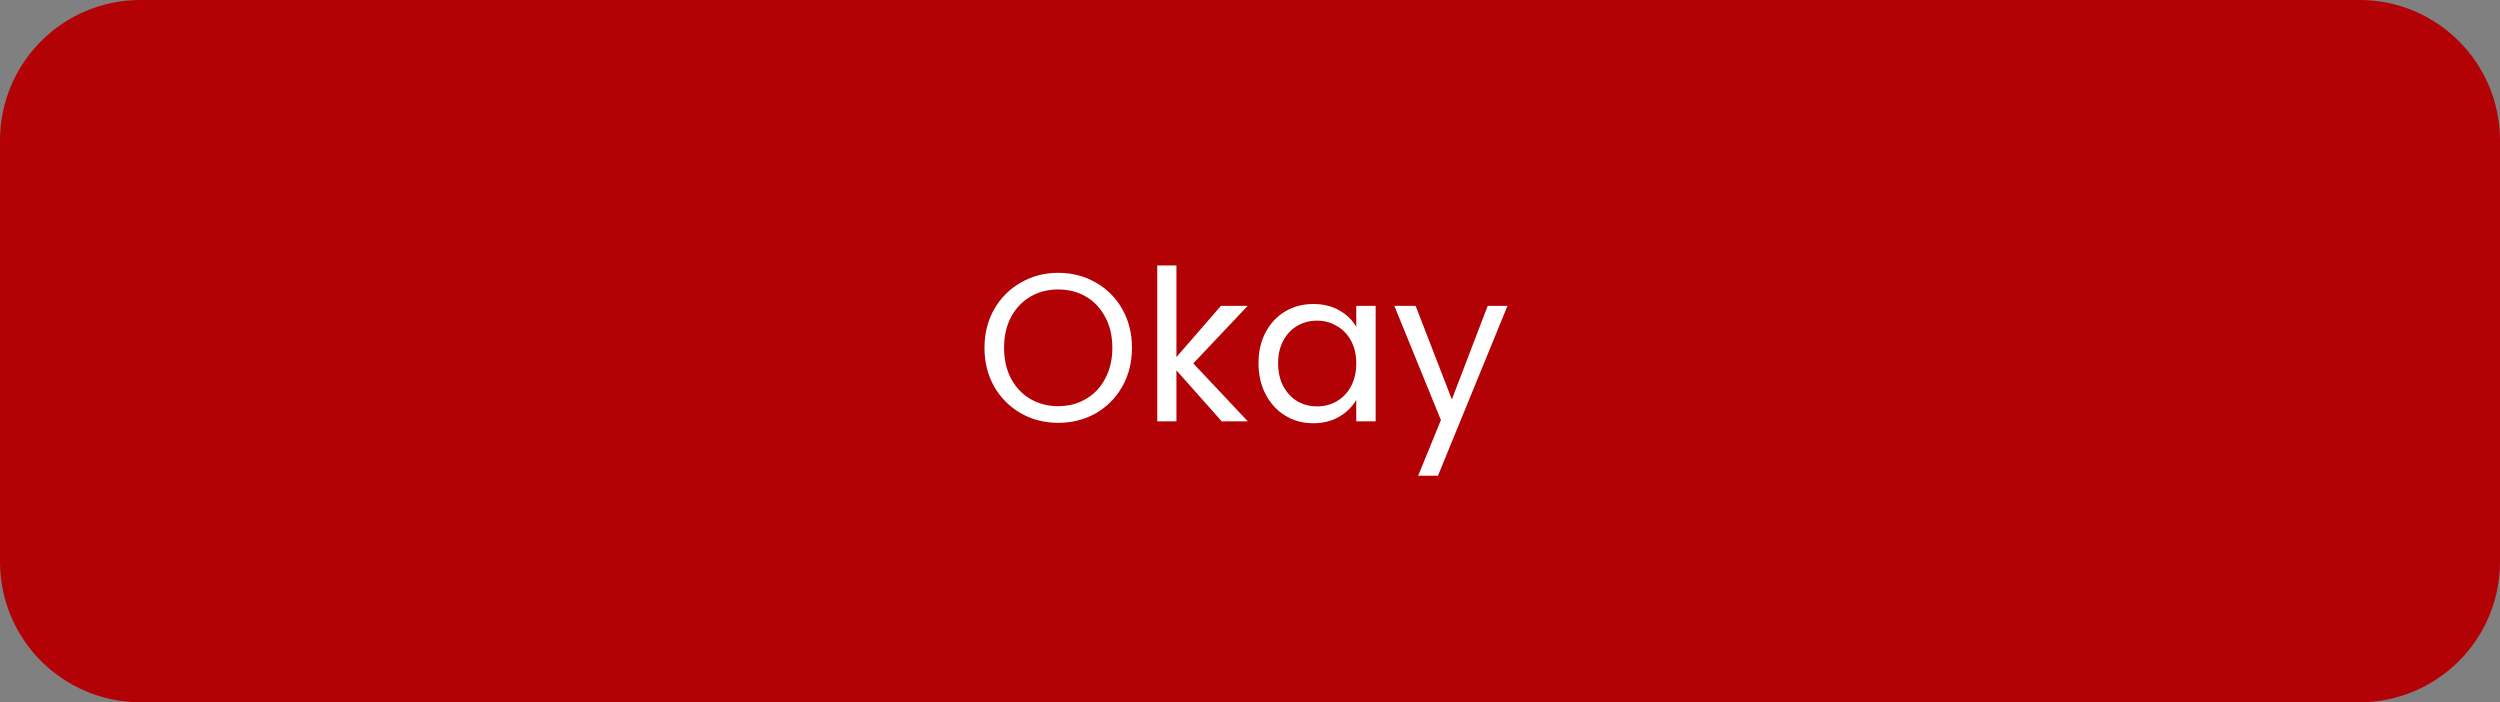 <svg width="178" height="50" viewBox="0 0 178 50" fill="none" xmlns="http://www.w3.org/2000/svg">
<rect x="0" y="0" width="178" height="50" fill="#808080" stroke="none"/>
<path d="M0 10C0 4.477 4.477 0 10 0H168C173.523 0 178 4.477 178 10V40C178 45.523 173.523 50 168 50H10C4.477 50 0 45.523 0 40V10Z" fill="#B30205"/>
<path d="M75.345 30.105C74.375 30.105 73.49 29.88 72.69 29.43C71.89 28.97 71.255 28.335 70.785 27.525C70.325 26.705 70.095 25.785 70.095 24.765C70.095 23.745 70.325 22.83 70.785 22.02C71.255 21.2 71.89 20.565 72.69 20.115C73.49 19.655 74.375 19.425 75.345 19.425C76.325 19.425 77.215 19.655 78.015 20.115C78.815 20.565 79.445 21.195 79.905 22.005C80.365 22.815 80.595 23.735 80.595 24.765C80.595 25.795 80.365 26.715 79.905 27.525C79.445 28.335 78.815 28.97 78.015 29.43C77.215 29.88 76.325 30.105 75.345 30.105ZM75.345 28.92C76.075 28.92 76.73 28.75 77.31 28.41C77.9 28.07 78.36 27.585 78.69 26.955C79.03 26.325 79.2 25.595 79.2 24.765C79.2 23.925 79.03 23.195 78.69 22.575C78.36 21.945 77.905 21.46 77.325 21.12C76.745 20.78 76.085 20.61 75.345 20.61C74.605 20.61 73.945 20.78 73.365 21.12C72.785 21.46 72.325 21.945 71.985 22.575C71.655 23.195 71.49 23.925 71.49 24.765C71.49 25.595 71.655 26.325 71.985 26.955C72.325 27.585 72.785 28.07 73.365 28.41C73.955 28.75 74.615 28.92 75.345 28.92ZM86.987 30L83.762 26.37V30H82.397V18.9H83.762V25.425L86.927 21.78H88.832L84.962 25.875L88.847 30H86.987ZM89.606 25.86C89.606 25.02 89.776 24.285 90.116 23.655C90.456 23.015 90.921 22.52 91.511 22.17C92.111 21.82 92.776 21.645 93.506 21.645C94.226 21.645 94.851 21.8 95.381 22.11C95.911 22.42 96.306 22.81 96.566 23.28V21.78H97.946V30H96.566V28.47C96.296 28.95 95.891 29.35 95.351 29.67C94.821 29.98 94.201 30.135 93.491 30.135C92.761 30.135 92.101 29.955 91.511 29.595C90.921 29.235 90.456 28.73 90.116 28.08C89.776 27.43 89.606 26.69 89.606 25.86ZM96.566 25.875C96.566 25.255 96.441 24.715 96.191 24.255C95.941 23.795 95.601 23.445 95.171 23.205C94.751 22.955 94.286 22.83 93.776 22.83C93.266 22.83 92.801 22.95 92.381 23.19C91.961 23.43 91.626 23.78 91.376 24.24C91.126 24.7 91.001 25.24 91.001 25.86C91.001 26.49 91.126 27.04 91.376 27.51C91.626 27.97 91.961 28.325 92.381 28.575C92.801 28.815 93.266 28.935 93.776 28.935C94.286 28.935 94.751 28.815 95.171 28.575C95.601 28.325 95.941 27.97 96.191 27.51C96.441 27.04 96.566 26.495 96.566 25.875ZM107.333 21.78L102.383 33.87H100.973L102.593 29.91L99.278 21.78H100.793L103.373 28.44L105.923 21.78H107.333Z" fill="white"/>
</svg>
